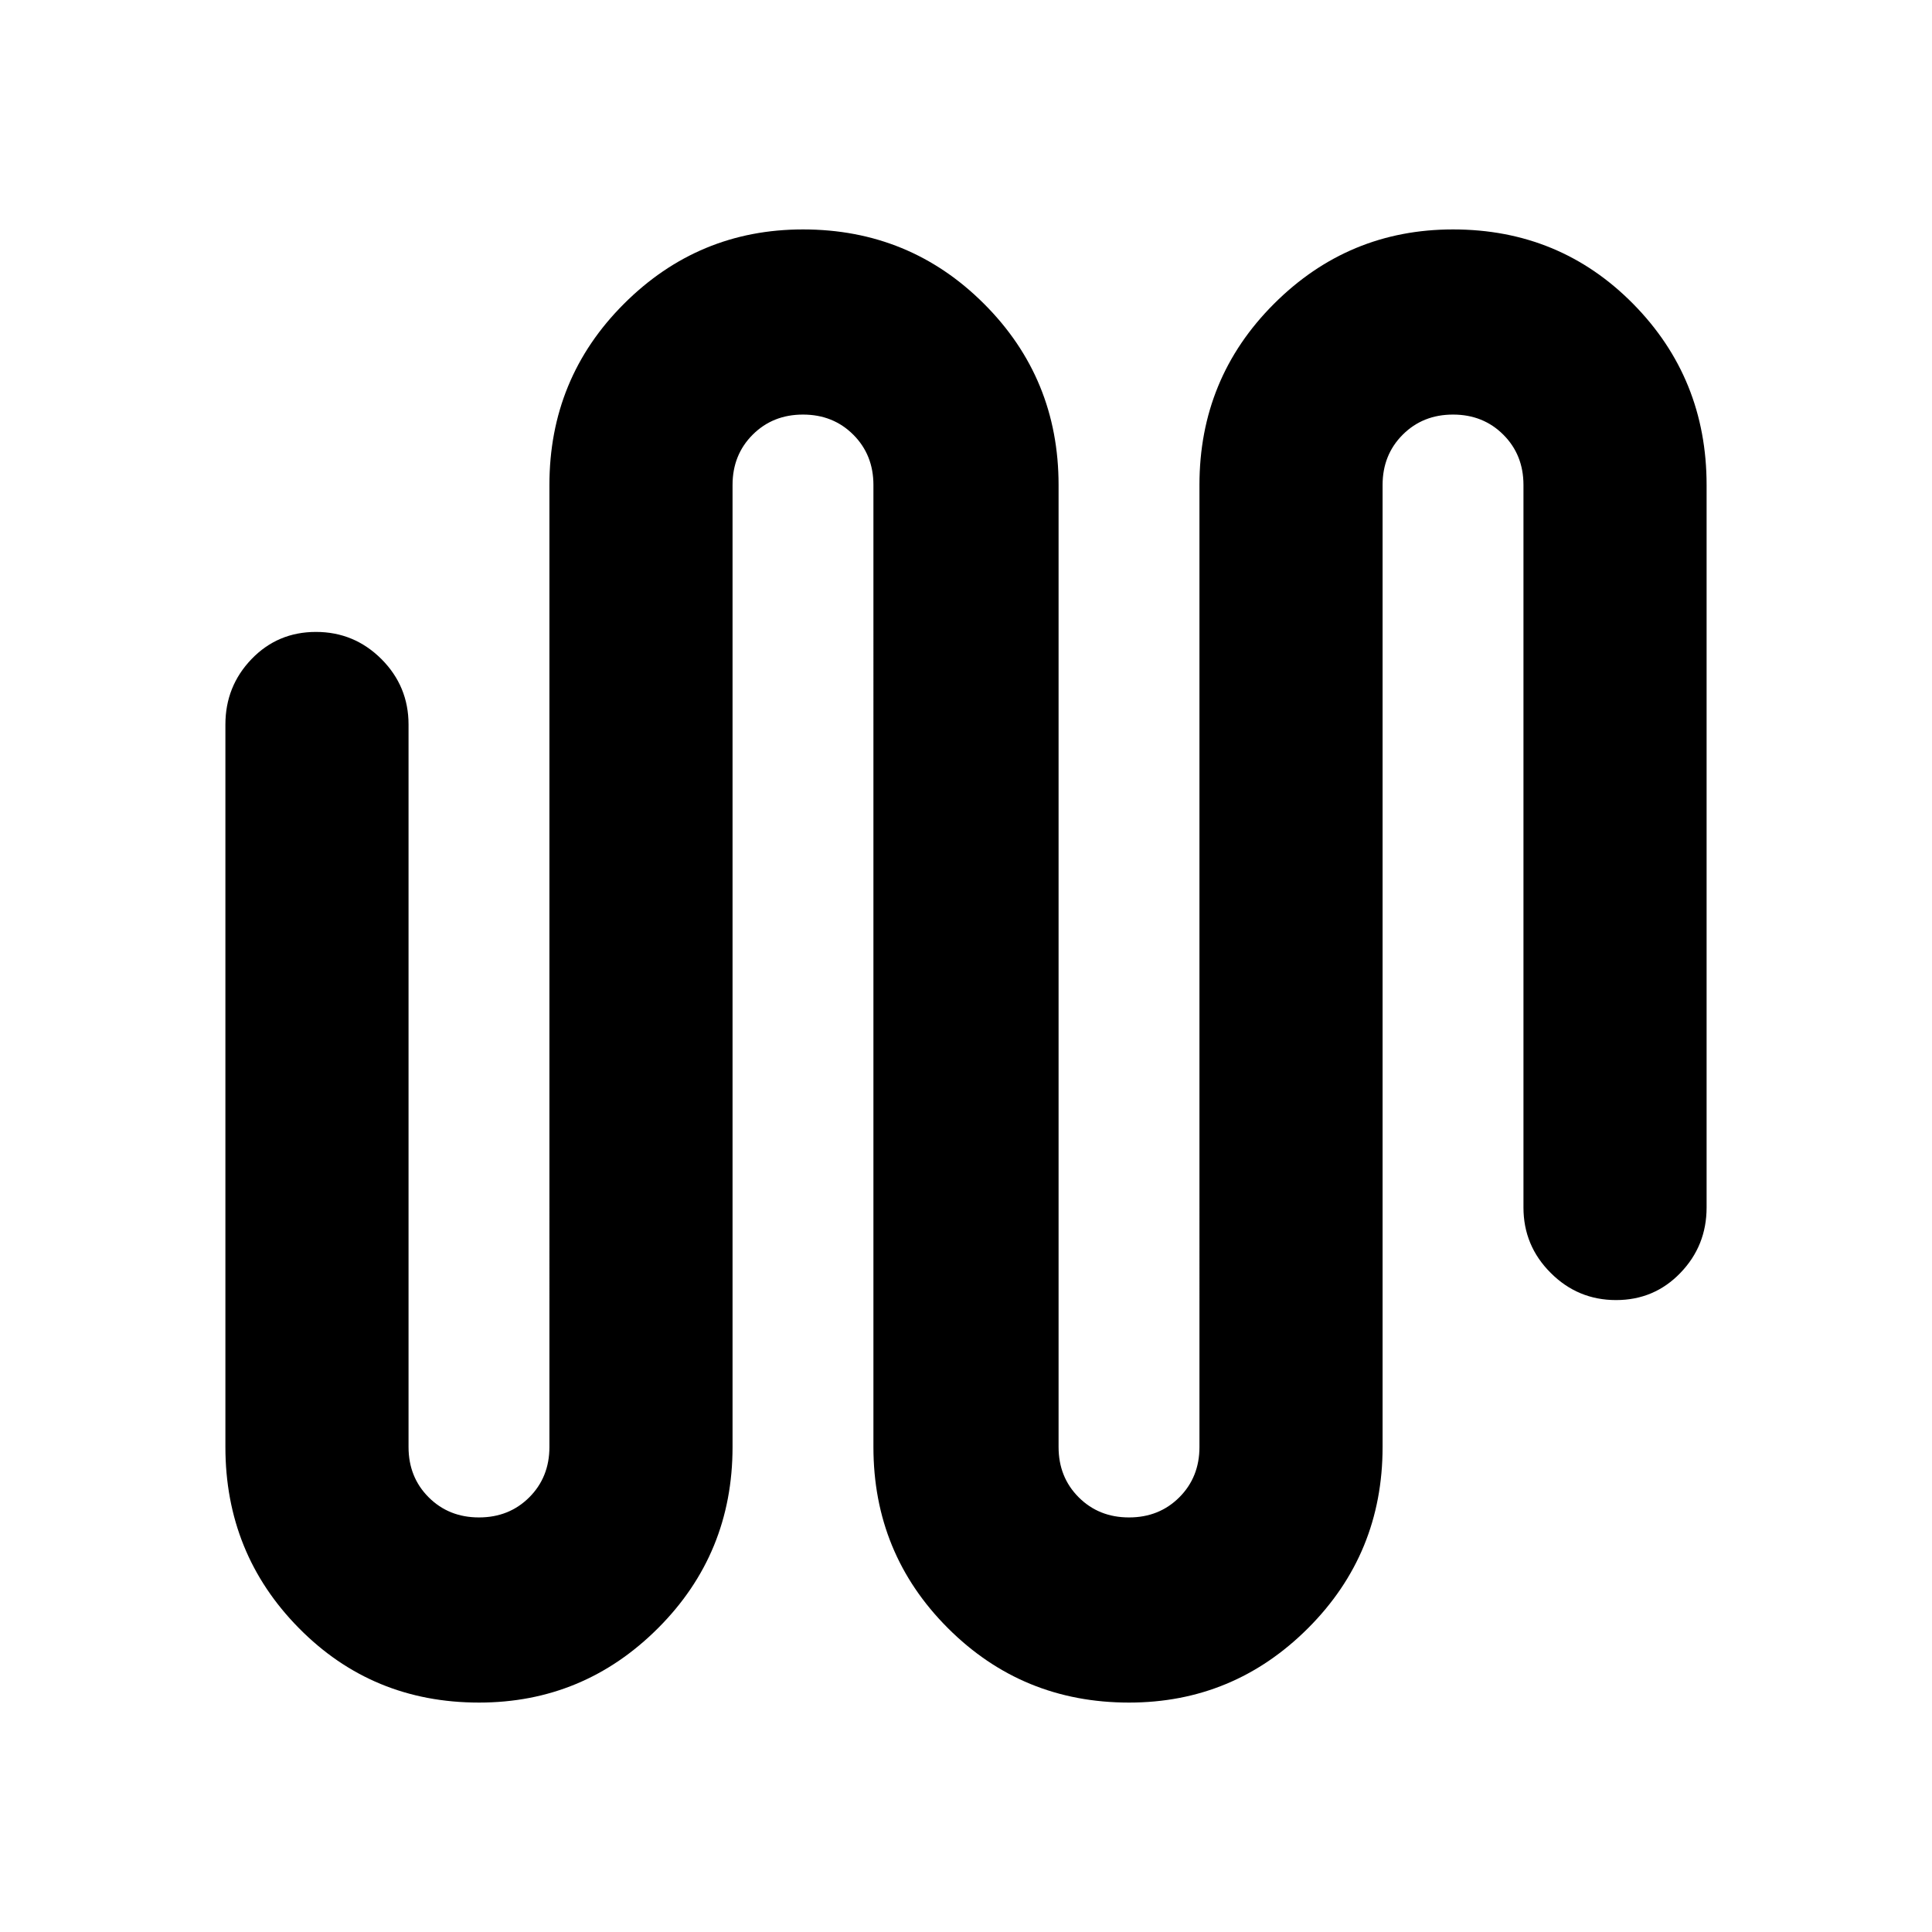 <svg xmlns="http://www.w3.org/2000/svg" height="24" width="24"><path d="M5.95 21.15q-1.325 0-2.237-.925-.913-.925-.913-2.25V9q0-.475.325-.813.325-.337.8-.337.475 0 .813.337.337.338.337.813v8.975q0 .375.25.625t.625.25q.375 0 .625-.25t.25-.625V6.025q0-1.325.925-2.25t2.225-.925q1.325 0 2.25.925t.925 2.25v11.95q0 .375.25.625t.625.25q.375 0 .625-.25t.25-.625V6.025q0-1.325.925-2.25t2.225-.925q1.325 0 2.238.925.912.925.912 2.25V15q0 .475-.325.812-.325.338-.8.338-.475 0-.812-.338-.338-.337-.338-.812V6.025q0-.375-.25-.625t-.625-.25q-.375 0-.625.25t-.25.625v11.95q0 1.325-.925 2.25t-2.225.925q-1.325 0-2.25-.925t-.925-2.25V6.025q0-.375-.25-.625t-.625-.25q-.375 0-.625.25t-.25.625v11.95q0 1.325-.925 2.25t-2.225.925Z"/></svg>